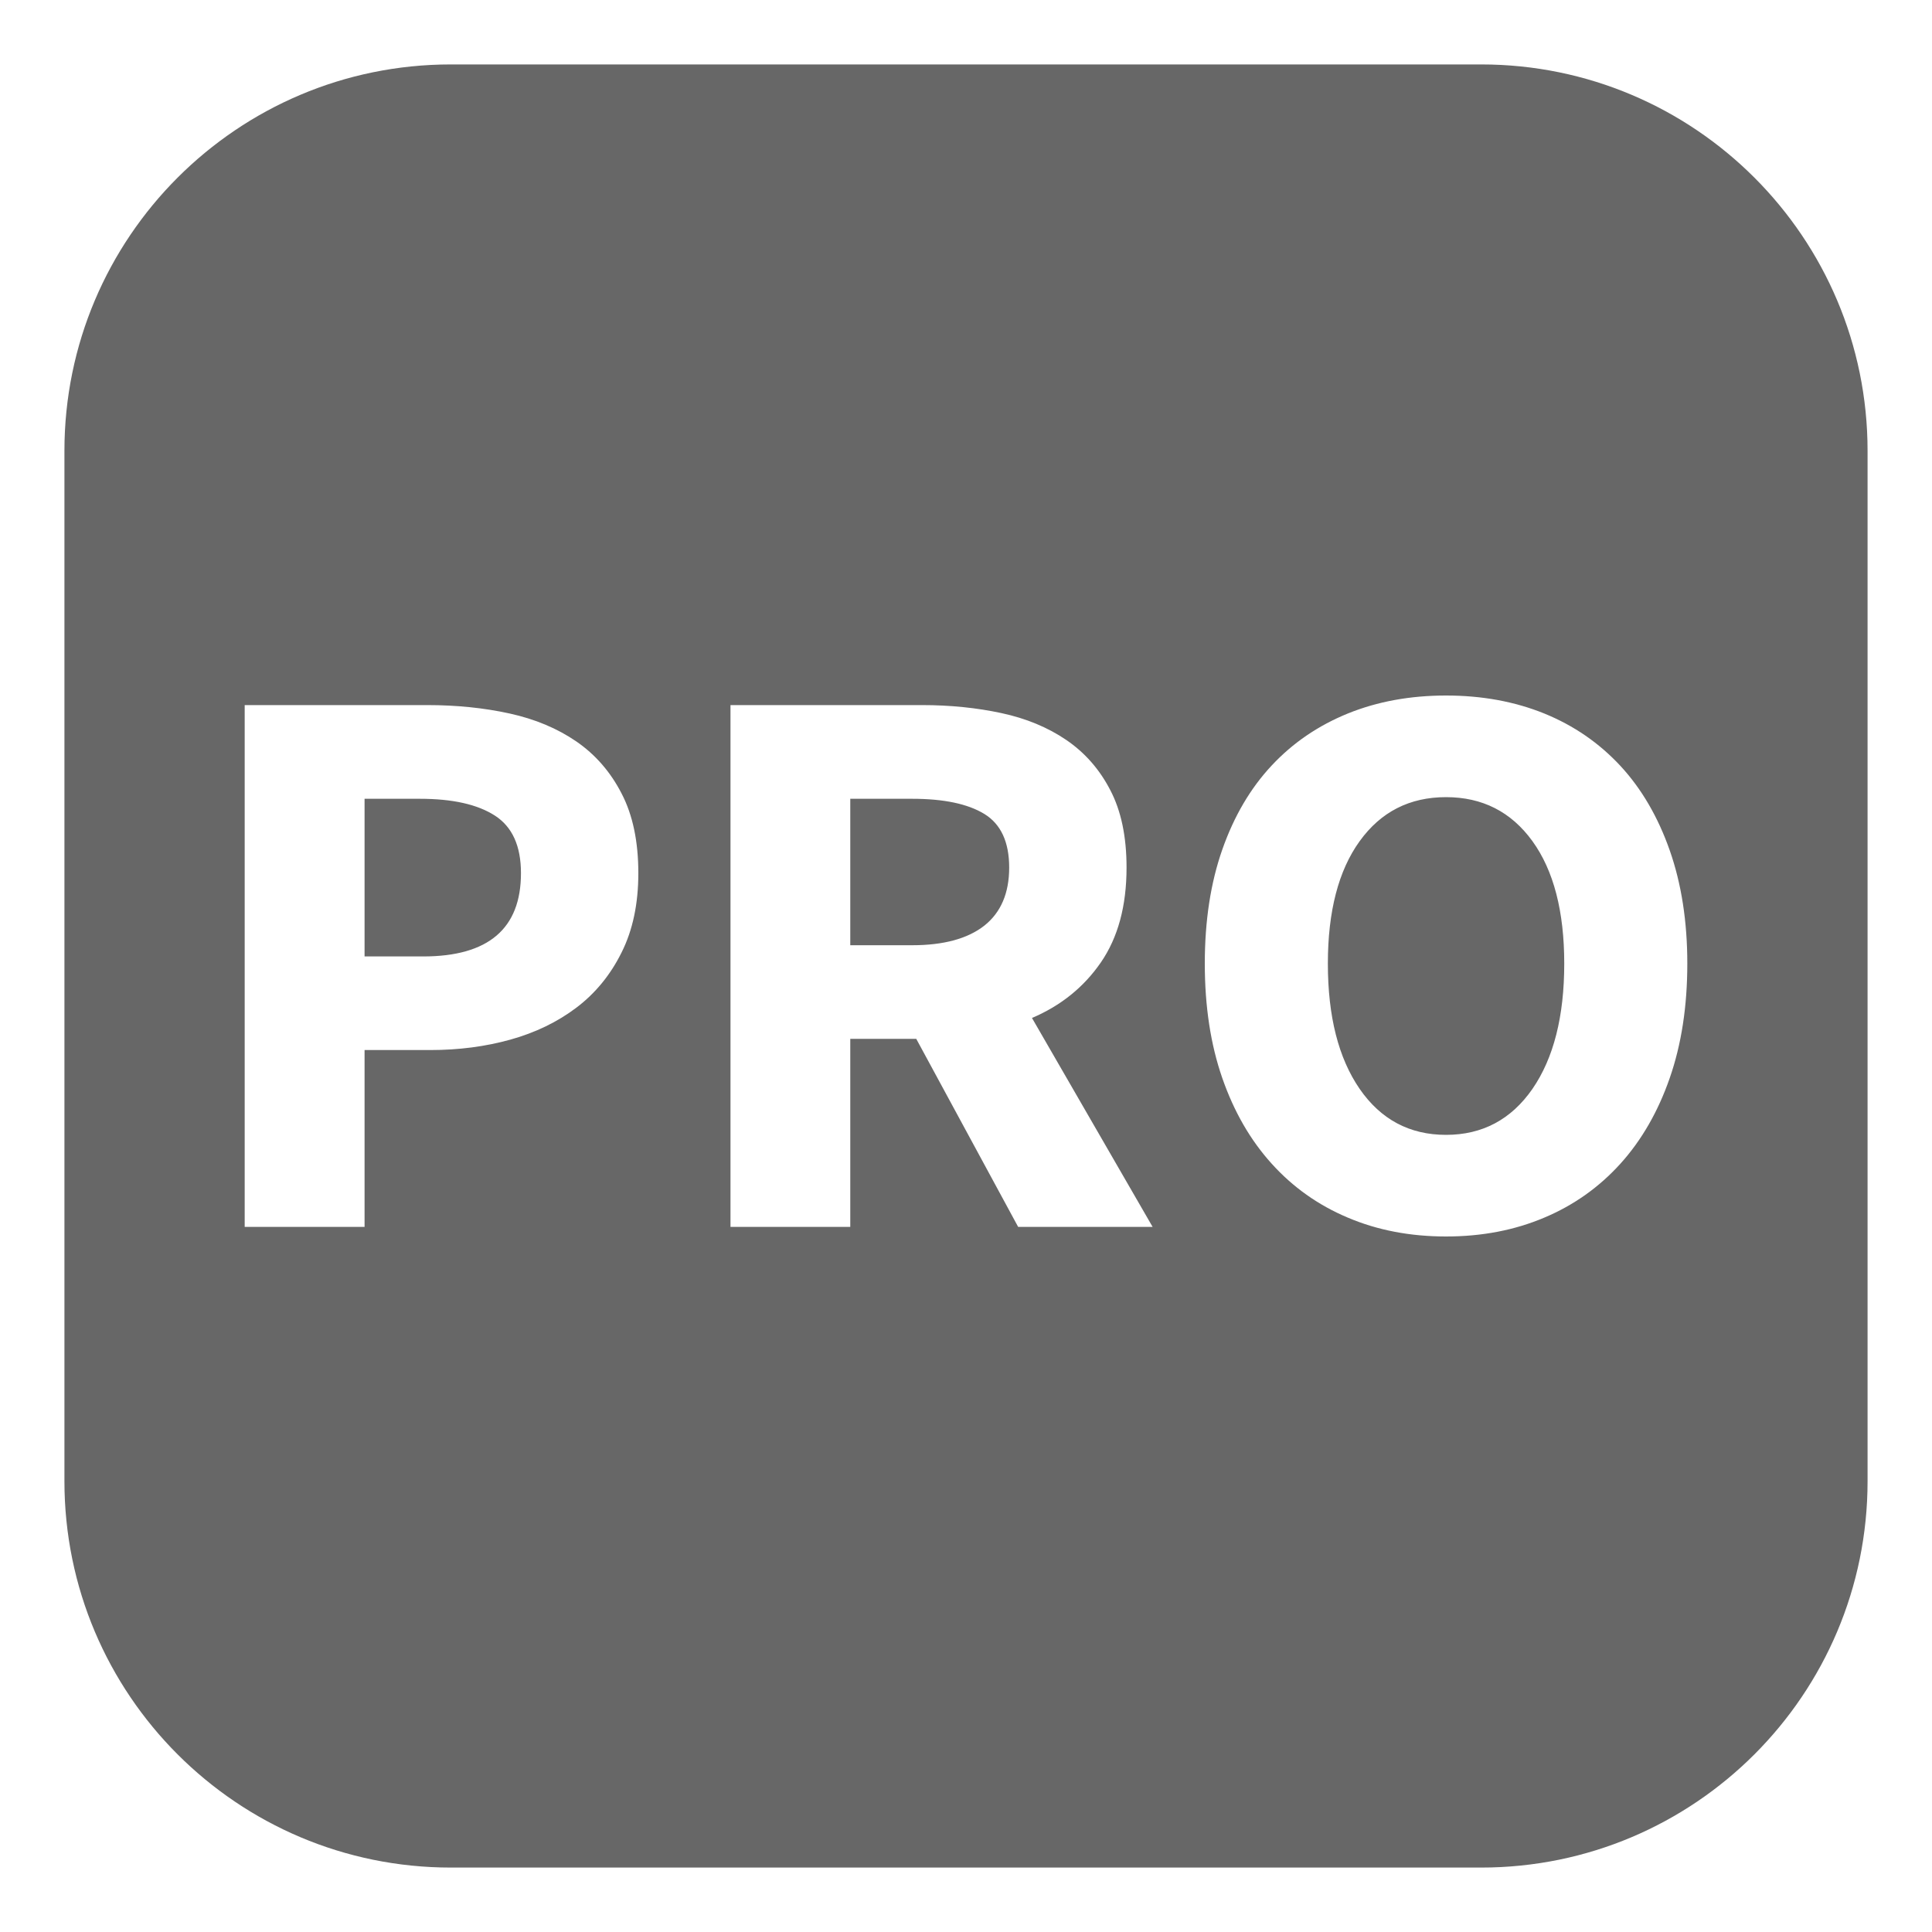 <svg xmlns="http://www.w3.org/2000/svg" width="20" height="20" viewBox="0 0 20 20">
  <path fill="#676767" fill-rule="evenodd" d="M19.333,4.667 C21.542,4.667 23.333,6.458 23.333,8.667 L23.333,19.333 C23.333,21.542 21.542,23.333 19.333,23.333 L8.667,23.333 C6.458,23.333 4.667,21.542 4.667,19.333 L4.667,8.667 C4.667,6.458 6.458,4.667 8.667,4.667 L19.333,4.667 Z M18.969,11.2 C18.598,11.2 18.259,11.262 17.953,11.386 C17.646,11.511 17.383,11.69 17.164,11.925 C16.944,12.16 16.774,12.45 16.653,12.795 C16.532,13.14 16.472,13.533 16.472,13.975 C16.472,14.417 16.532,14.812 16.653,15.16 C16.774,15.508 16.944,15.803 17.164,16.046 C17.383,16.289 17.646,16.476 17.953,16.605 C18.259,16.735 18.598,16.8 18.969,16.8 C19.341,16.8 19.679,16.735 19.986,16.605 C20.293,16.476 20.555,16.289 20.775,16.046 C20.994,15.803 21.164,15.508 21.285,15.16 C21.406,14.812 21.467,14.417 21.467,13.975 C21.467,13.539 21.406,13.148 21.285,12.803 C21.164,12.458 20.994,12.166 20.775,11.929 C20.555,11.692 20.293,11.511 19.986,11.386 C19.679,11.262 19.341,11.2 18.969,11.2 Z M8.423,11.299 L6.533,11.299 L6.533,16.701 L7.774,16.701 L7.774,14.87 L8.457,14.87 C8.749,14.87 9.025,14.834 9.284,14.762 C9.542,14.69 9.77,14.58 9.967,14.431 C10.164,14.282 10.32,14.091 10.435,13.859 C10.551,13.627 10.608,13.354 10.608,13.039 C10.608,12.713 10.551,12.438 10.435,12.215 C10.32,11.991 10.164,11.812 9.967,11.676 C9.77,11.541 9.54,11.444 9.275,11.386 C9.011,11.328 8.727,11.299 8.423,11.299 L8.423,11.299 Z M13.544,11.299 L11.562,11.299 L11.562,16.701 L12.802,16.701 L12.802,14.754 L13.485,14.754 L14.54,16.701 L15.932,16.701 L14.683,14.538 C14.981,14.411 15.219,14.22 15.396,13.963 C15.573,13.706 15.662,13.379 15.662,12.981 C15.662,12.661 15.606,12.393 15.493,12.178 C15.381,11.962 15.229,11.79 15.038,11.66 C14.847,11.53 14.623,11.437 14.367,11.382 C14.111,11.327 13.837,11.299 13.544,11.299 L13.544,11.299 Z M18.969,12.252 C19.346,12.252 19.644,12.404 19.864,12.708 C20.083,13.011 20.193,13.434 20.193,13.975 C20.193,14.522 20.083,14.954 19.864,15.272 C19.644,15.589 19.346,15.748 18.969,15.748 C18.592,15.748 18.294,15.589 18.075,15.272 C17.856,14.954 17.746,14.522 17.746,13.975 C17.746,13.434 17.856,13.011 18.075,12.708 C18.294,12.404 18.592,12.252 18.969,12.252 Z M8.347,12.269 C8.685,12.269 8.943,12.327 9.123,12.443 C9.303,12.559 9.393,12.757 9.393,13.039 C9.393,13.613 9.056,13.901 8.381,13.901 L8.381,13.901 L7.774,13.901 L7.774,12.269 Z M13.443,12.269 C13.769,12.269 14.018,12.321 14.19,12.426 C14.361,12.531 14.447,12.716 14.447,12.981 C14.447,13.246 14.361,13.446 14.19,13.582 C14.018,13.717 13.769,13.785 13.443,13.785 L13.443,13.785 L12.802,13.785 L12.802,12.269 Z" transform="translate(-4 -4)"/>
</svg>
